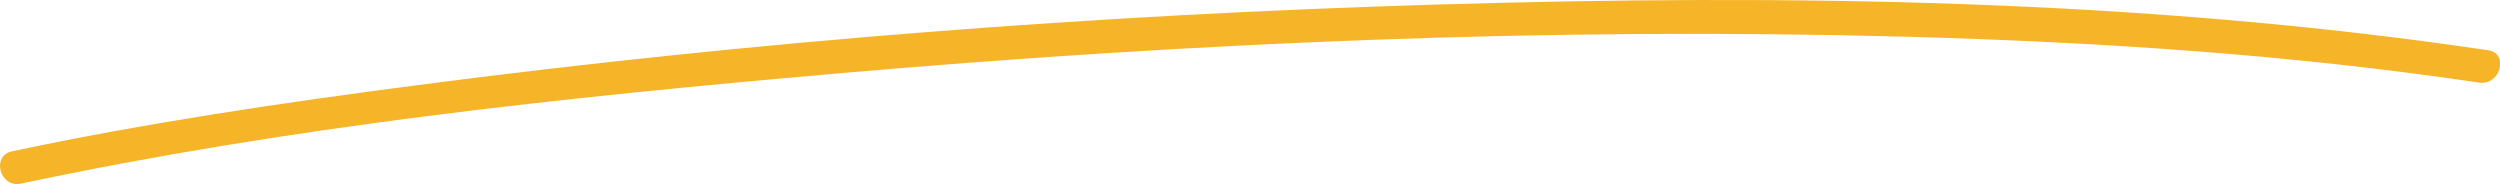 <svg xmlns="http://www.w3.org/2000/svg" viewBox="0 0 447.23 32.93"><defs><style>.cls-1{fill:#f6b428;}</style></defs><g id="Layer_2" data-name="Layer 2"><g id="Layer_1-2" data-name="Layer 1"><path class="cls-1" d="M3.75,32.85c47.86-10.19,97-15.43,145.64-19.67,63.77-5.57,127.94-8.36,192-6.6,34.14.94,68.33,3.17,102.12,8.2,3.78.56,5.41-5.22,1.6-5.79C382.89-.25,319.53-1.06,256.82.82c-61,1.83-121.94,6.55-182.42,14.45C50.21,18.43,26,22,2.16,27.07c-3.78.8-2.18,6.59,1.59,5.78Z"/></g></g></svg>